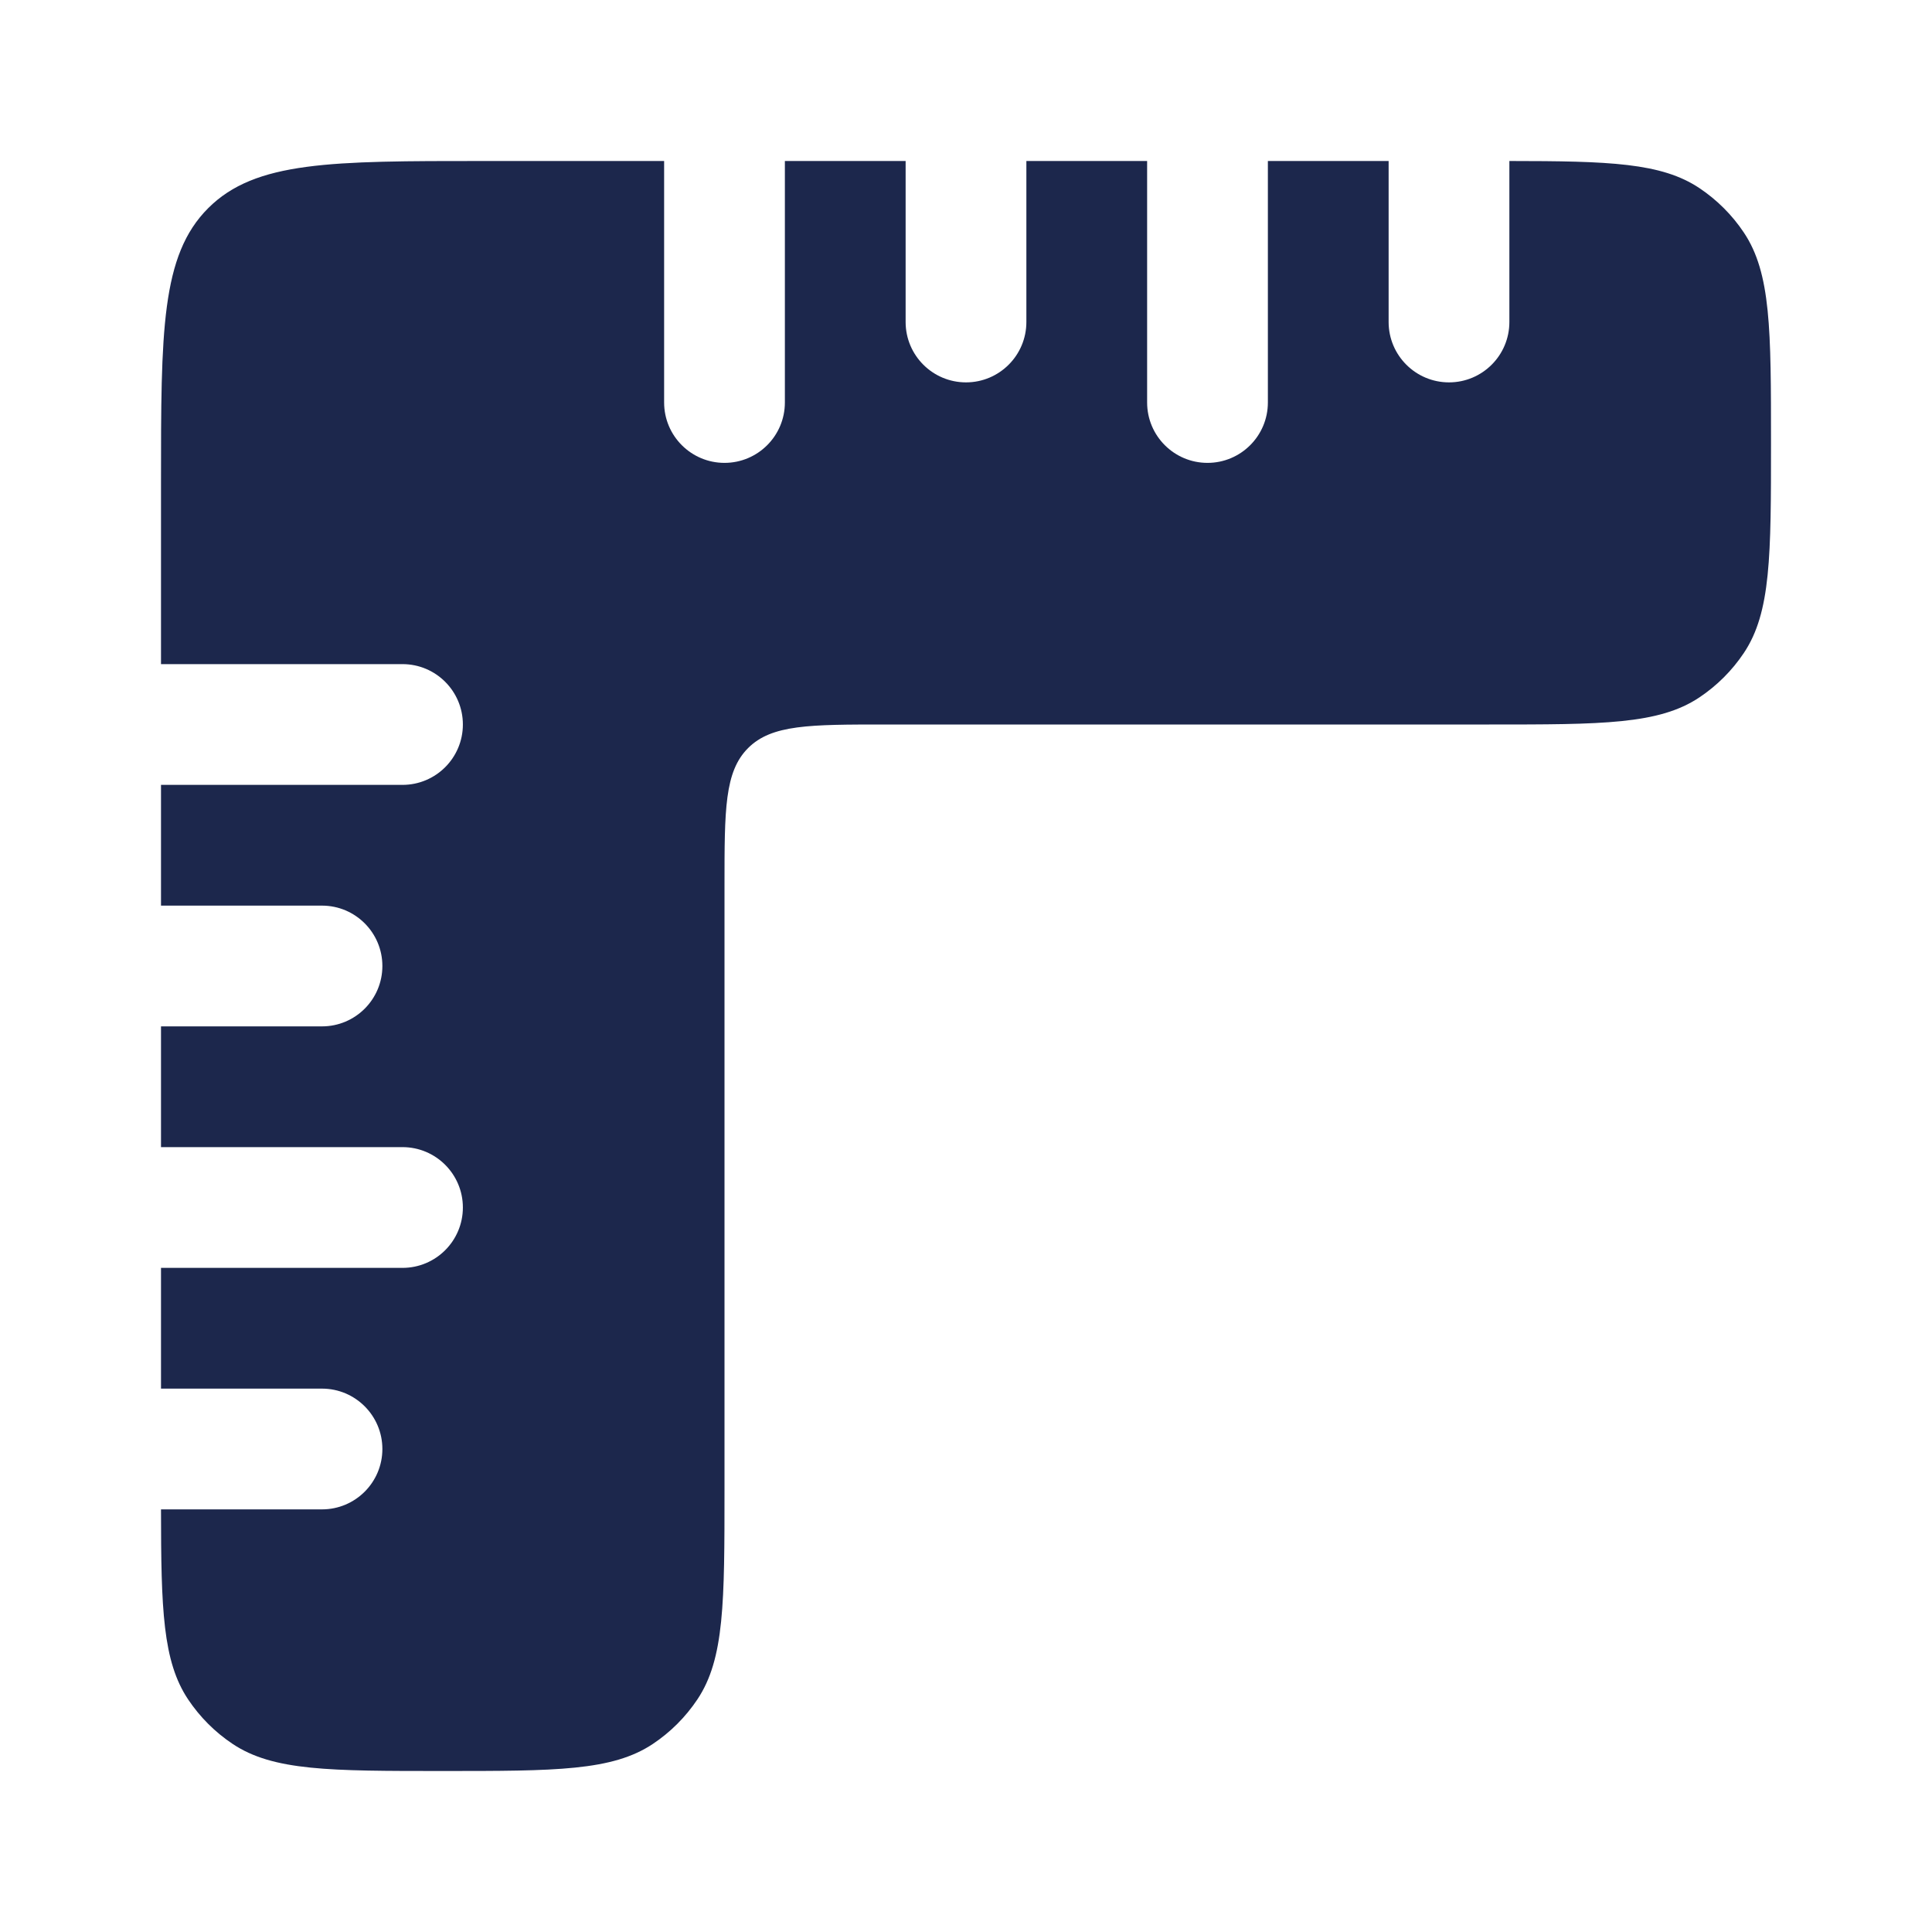 <svg width="24" height="24" viewBox="0 0 24 24" fill="none" xmlns="http://www.w3.org/2000/svg">
<g id="Bold / Design, Tools / Ruler Angular">
<path id="Vector" d="M8.25 2H6C4.114 2 3.172 2 2.586 2.586C2 3.172 2 4.114 2 6V8.25H5C5.414 8.25 5.75 8.586 5.75 9C5.75 9.414 5.414 9.75 5 9.75H2V11.25H4C4.414 11.25 4.75 11.586 4.75 12C4.75 12.414 4.414 12.75 4 12.75H2V14.25L5 14.25C5.414 14.25 5.75 14.586 5.75 15C5.75 15.414 5.414 15.75 5 15.75L2 15.75V17.25H4C4.414 17.25 4.75 17.586 4.75 18C4.75 18.414 4.414 18.75 4 18.75H2C2.001 19.99 2.021 20.638 2.337 21.111C2.483 21.329 2.67 21.517 2.889 21.663C3.393 22 4.096 22 5.5 22C6.904 22 7.607 22 8.111 21.663C8.33 21.517 8.517 21.329 8.663 21.111C9 20.607 9 19.904 9 18.5V11C9 10.057 9 9.586 9.293 9.293C9.586 9 10.057 9 11 9H18.5C19.904 9 20.607 9 21.111 8.663C21.329 8.517 21.517 8.33 21.663 8.111C22 7.607 22 6.904 22 5.5C22 4.096 22 3.393 21.663 2.889C21.517 2.67 21.329 2.483 21.111 2.337C20.638 2.021 19.99 2.001 18.75 2V4C18.75 4.414 18.414 4.75 18 4.75C17.586 4.75 17.25 4.414 17.25 4V2H15.75V5C15.75 5.414 15.414 5.75 15 5.75C14.586 5.75 14.25 5.414 14.25 5V2H12.75V4C12.75 4.414 12.414 4.75 12 4.75C11.586 4.75 11.25 4.414 11.25 4V2H9.75L9.75 5C9.75 5.414 9.414 5.75 9 5.75C8.586 5.75 8.25 5.414 8.25 5L8.25 2Z" fill="#1C274C"/>
</g>
</svg>
